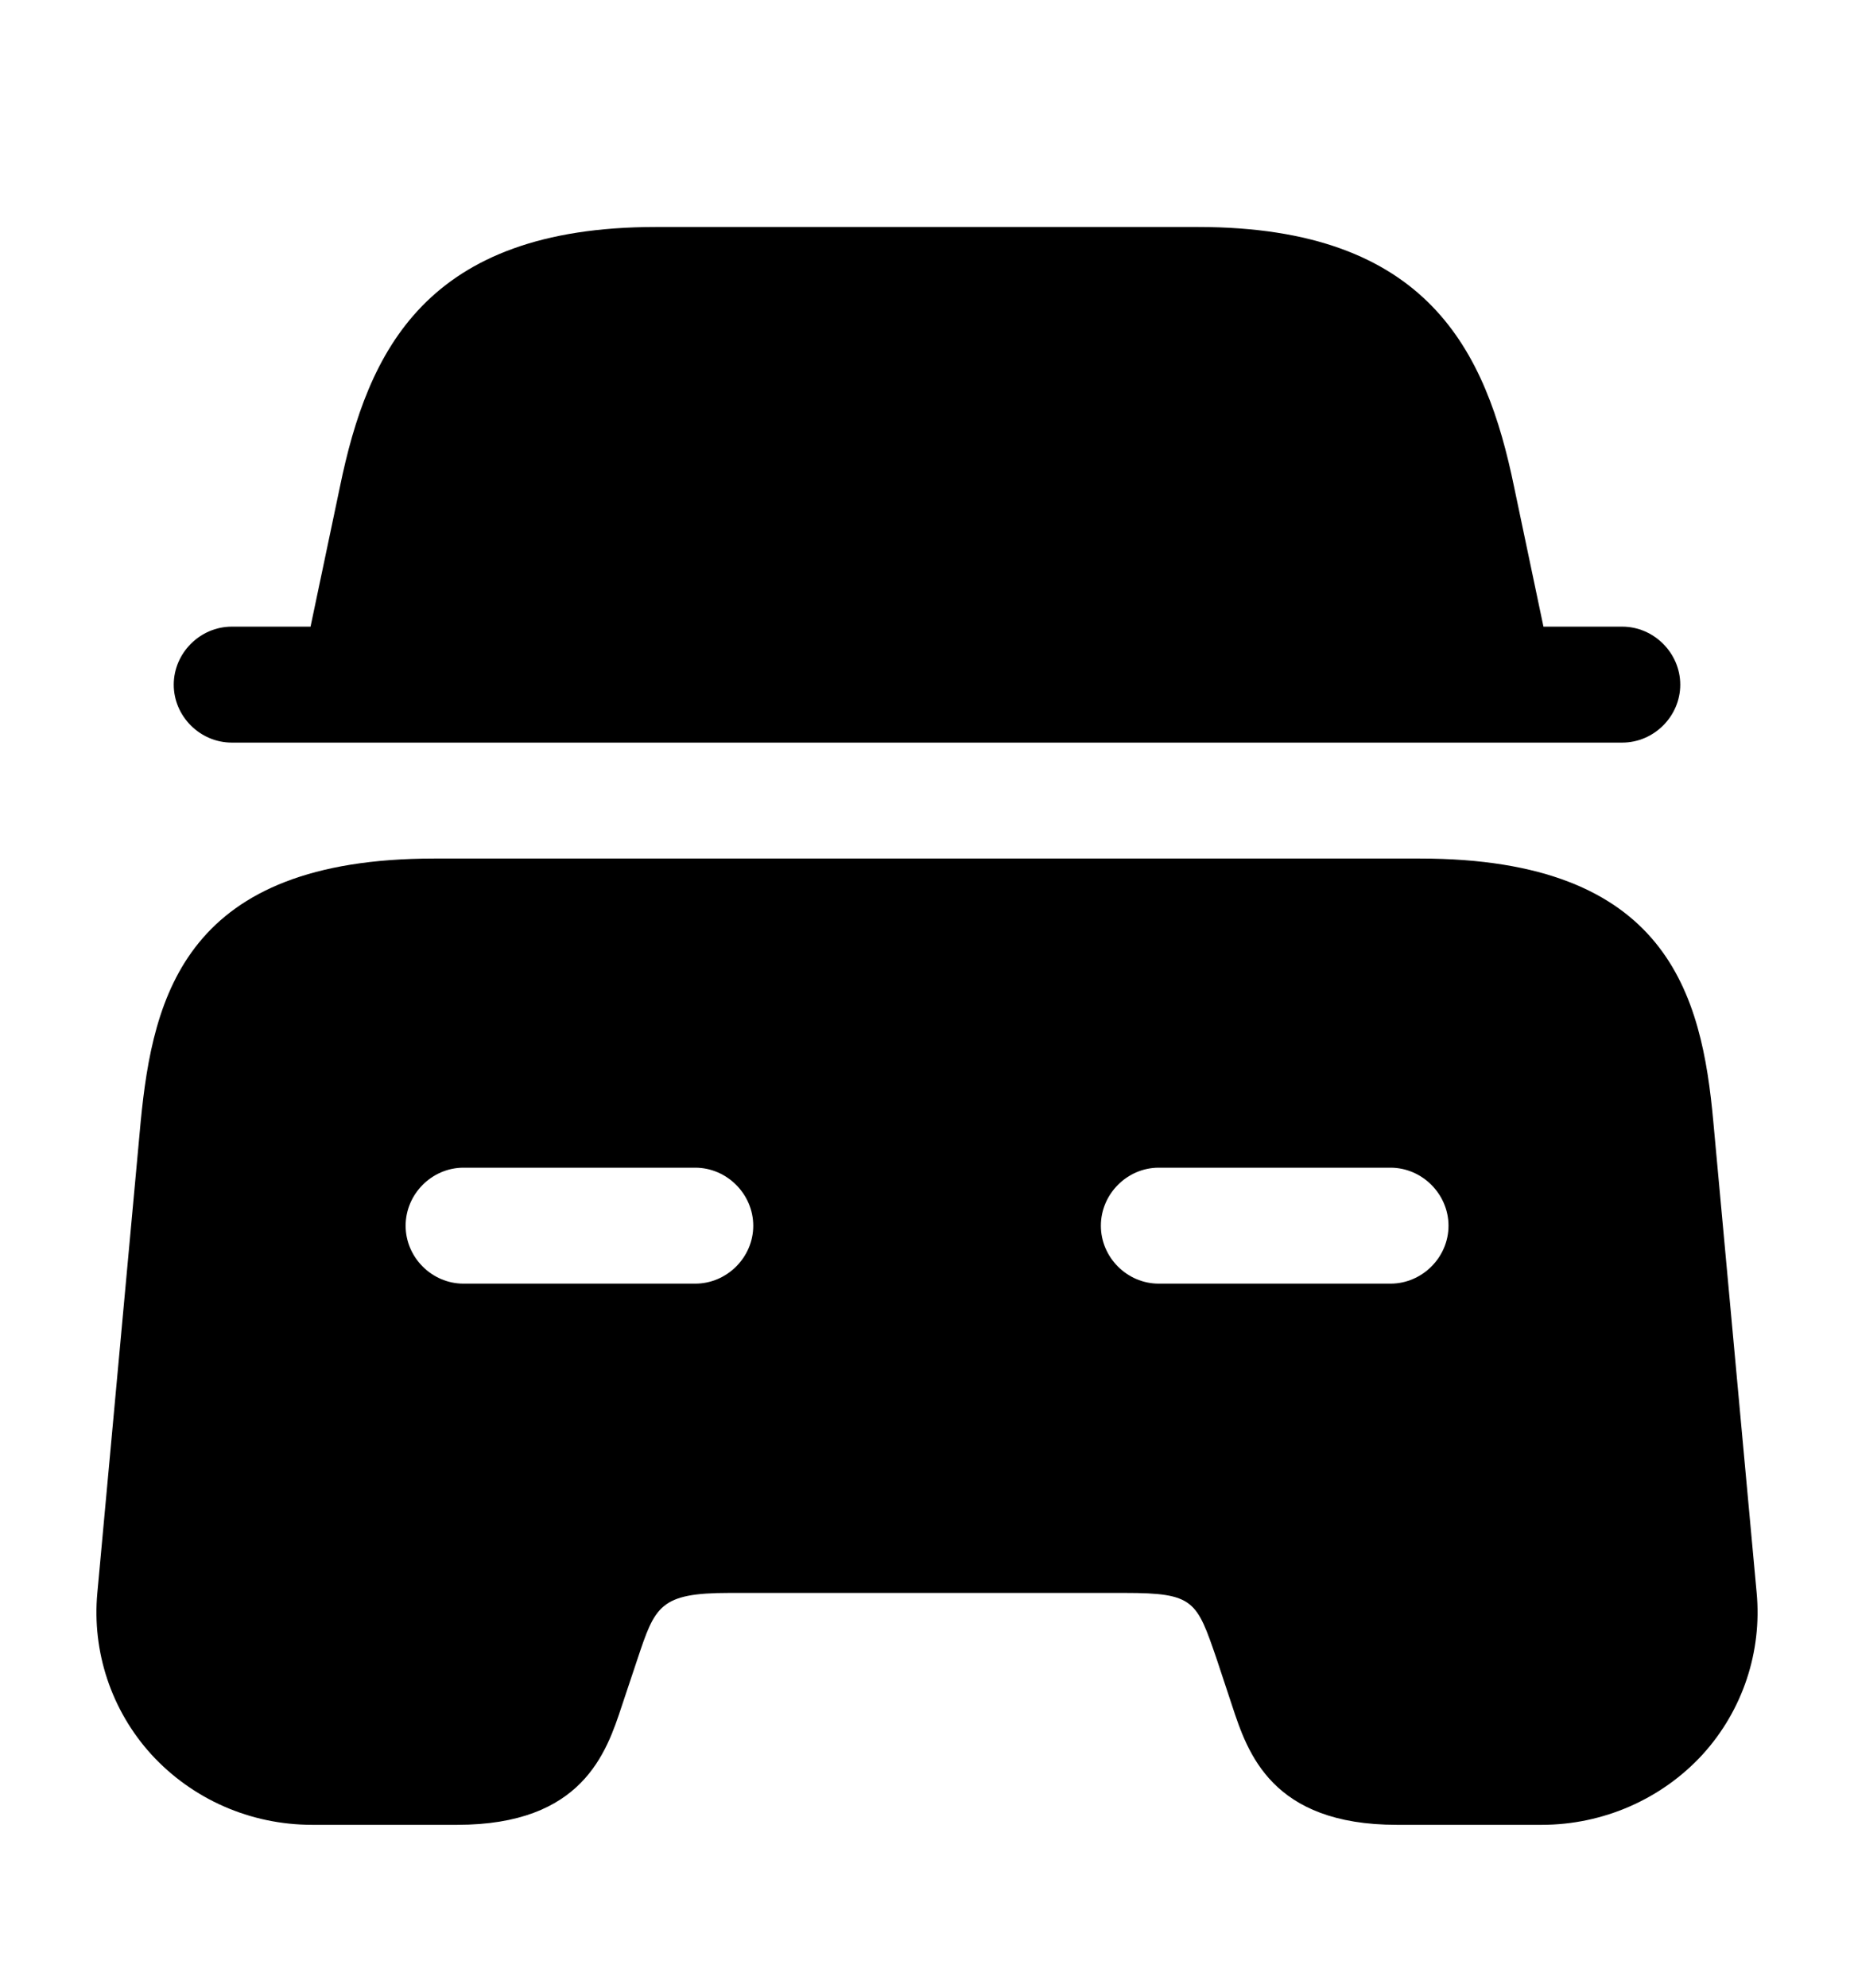 <svg width="14" height="15" viewBox="0 0 14 15" fill="none" xmlns="http://www.w3.org/2000/svg">
<path d="M12.688 5.167C12.688 5.406 12.489 5.604 12.25 5.604H1.75C1.511 5.604 1.312 5.406 1.312 5.167C1.312 4.928 1.511 4.729 1.75 4.729H2.345L2.567 3.673C2.777 2.653 3.214 1.713 4.952 1.713H9.047C10.786 1.713 11.223 2.653 11.433 3.673L11.655 4.729H12.25C12.489 4.729 12.688 4.928 12.688 5.167Z" fill="black"/>
<path d="M12.938 8.468C12.851 7.506 12.594 6.479 10.722 6.479H3.278C1.406 6.479 1.155 7.506 1.062 8.468L0.735 12.021C0.694 12.464 0.84 12.907 1.143 13.24C1.453 13.578 1.89 13.771 2.357 13.771H3.453C4.398 13.771 4.579 13.228 4.696 12.872L4.813 12.522C4.947 12.12 4.982 12.021 5.507 12.021H8.493C9.018 12.021 9.036 12.079 9.188 12.522L9.304 12.872C9.421 13.228 9.602 13.771 10.547 13.771H11.643C12.104 13.771 12.547 13.578 12.857 13.24C13.16 12.907 13.306 12.464 13.265 12.021L12.938 8.468ZM5.25 9.687H3.5C3.261 9.687 3.063 9.489 3.063 9.25C3.063 9.011 3.261 8.812 3.5 8.812H5.25C5.489 8.812 5.688 9.011 5.688 9.25C5.688 9.489 5.489 9.687 5.25 9.687ZM10.5 9.687H8.75C8.511 9.687 8.313 9.489 8.313 9.25C8.313 9.011 8.511 8.812 8.75 8.812H10.5C10.739 8.812 10.938 9.011 10.938 9.25C10.938 9.489 10.739 9.687 10.5 9.687Z" fill="black"/>
</svg>
